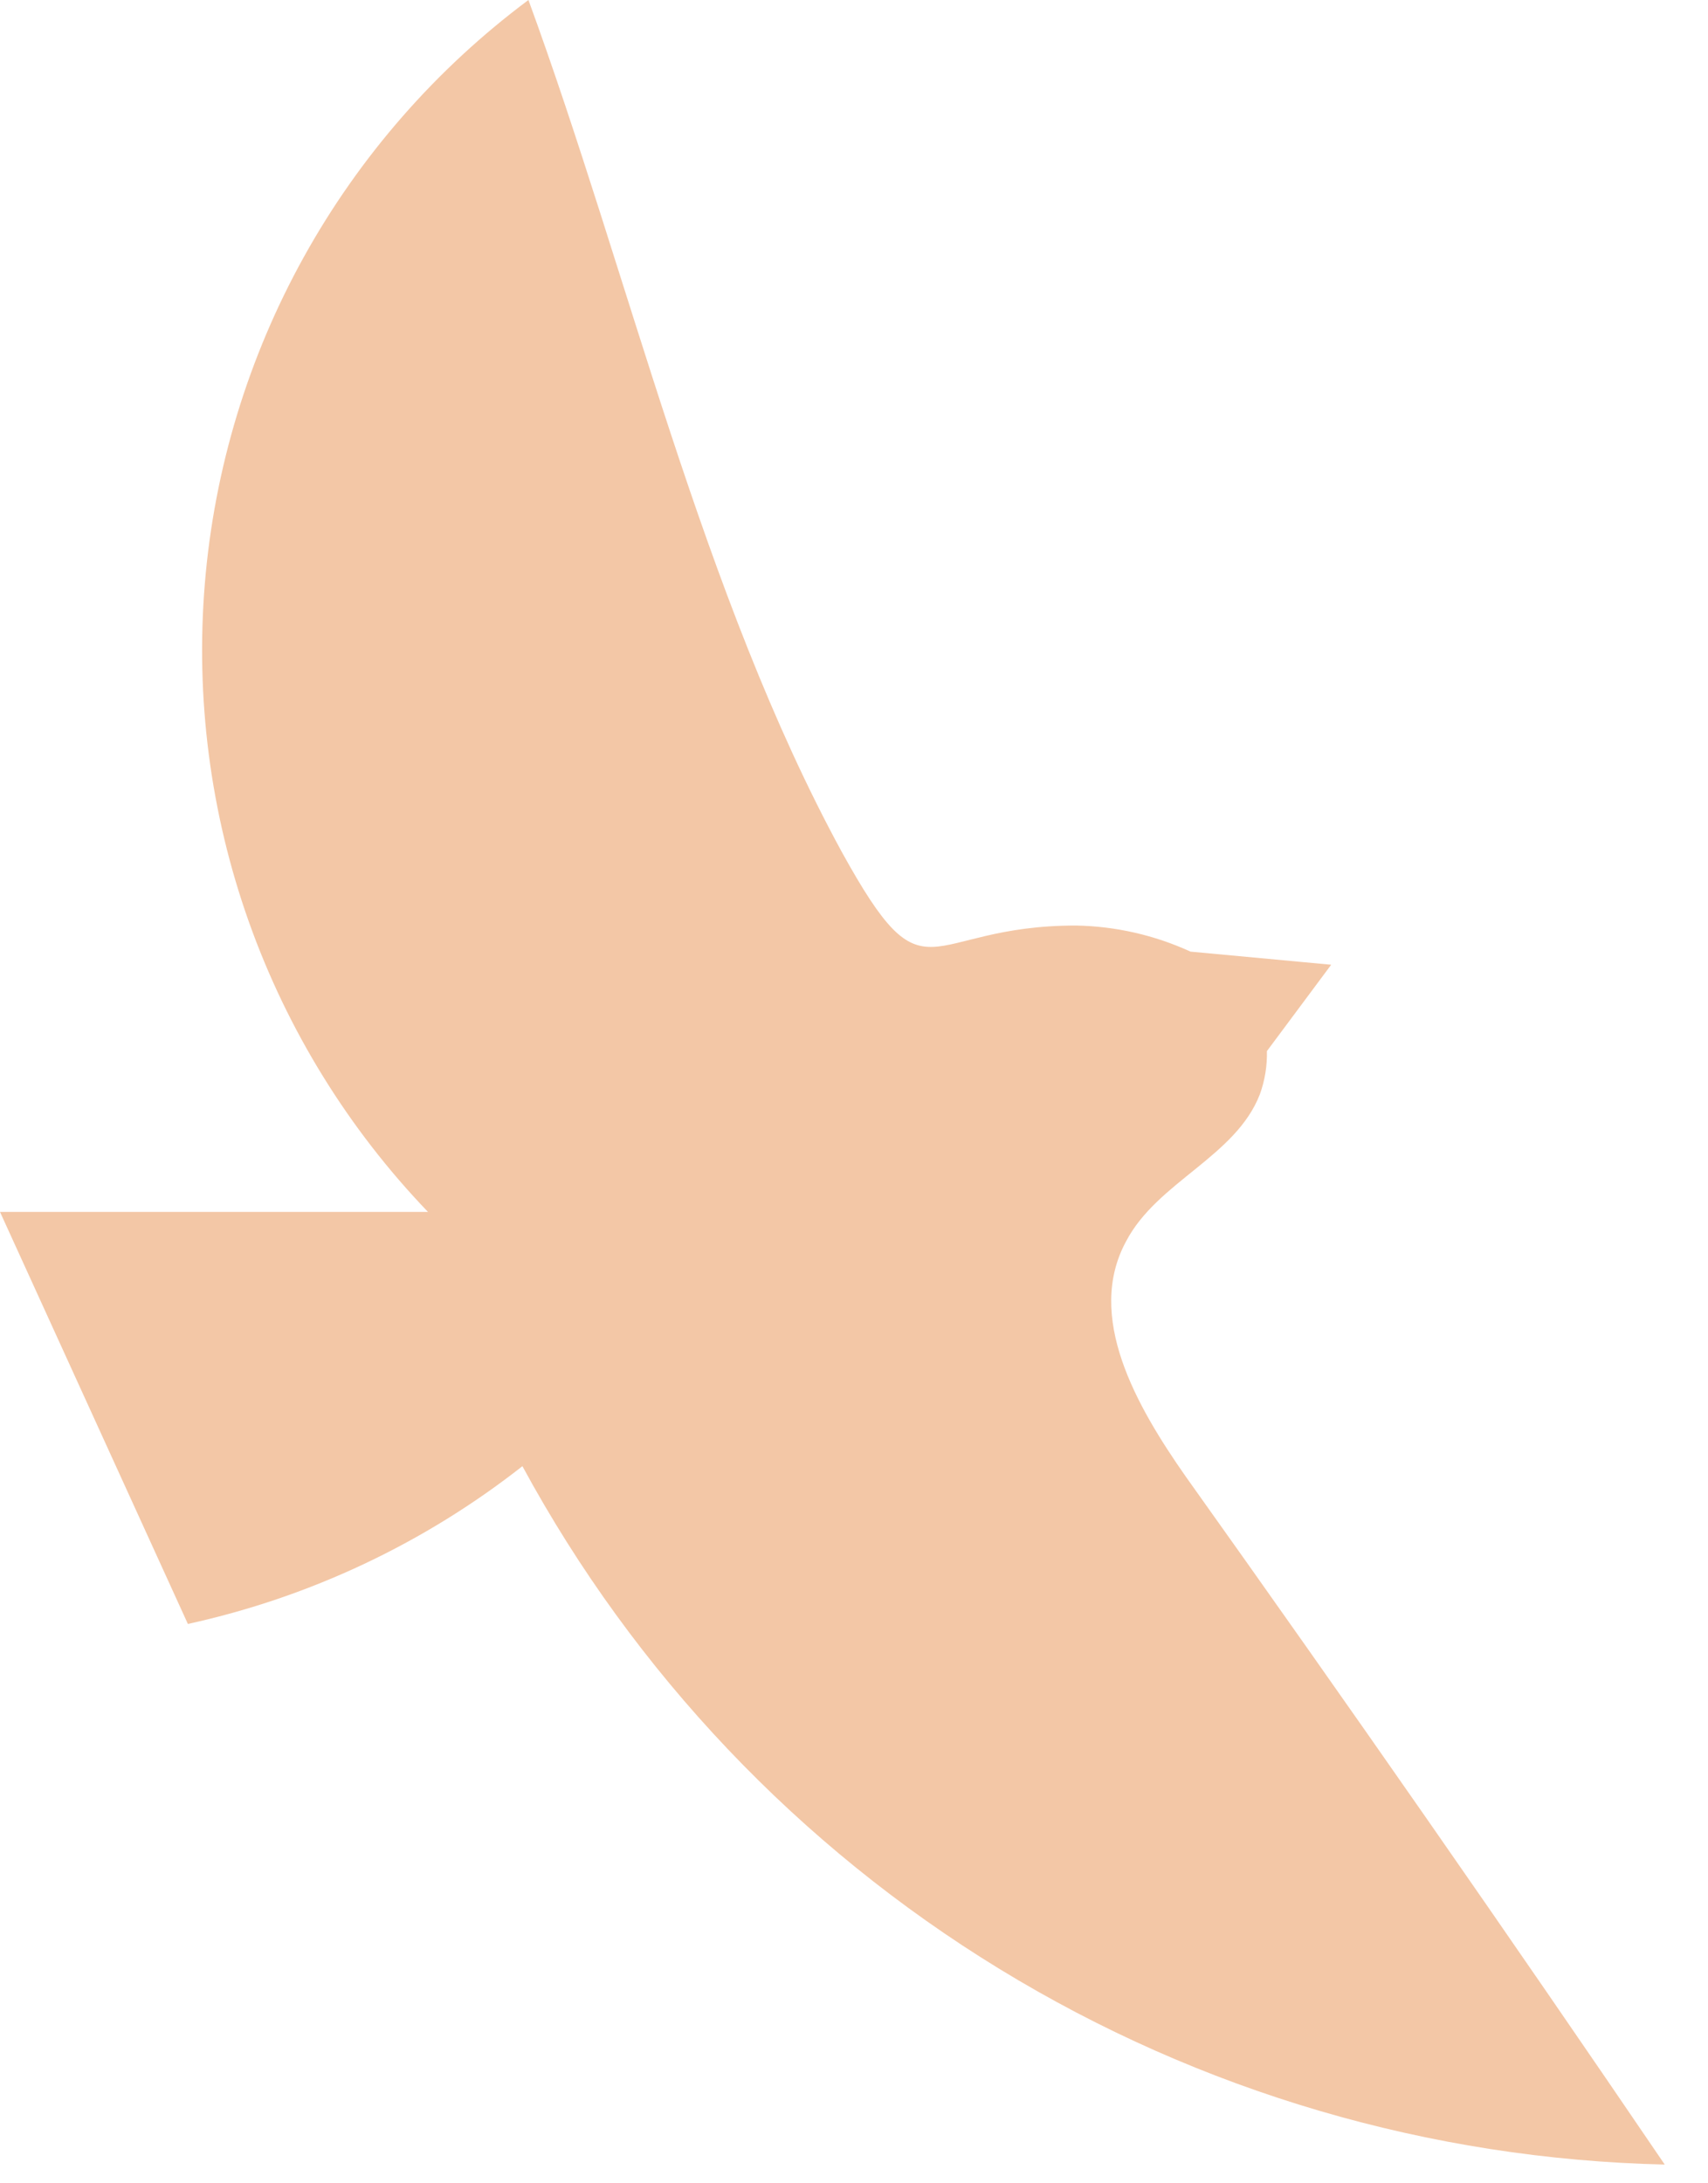 <svg width="36" height="46" viewBox="0 0 36 46" fill="none" xmlns="http://www.w3.org/2000/svg">
<path d="M24.987 31.102C23.95 29.62 22.87 27.736 23.738 26.148C24.394 24.899 26.046 24.369 26.554 23.057C26.66 22.765 26.71 22.456 26.703 22.146L28.058 20.326L25.093 20.05C24.335 19.702 23.513 19.515 22.679 19.5C19.418 19.5 19.545 21.215 17.745 17.954C14.802 12.555 13.256 5.78 11.138 0C9.195 1.448 7.582 3.292 6.406 5.411C5.23 7.53 4.518 9.874 4.318 12.289C4.118 14.704 4.433 17.134 5.244 19.418C6.055 21.701 7.343 23.786 9.021 25.534H0L3.96 34.215C6.531 33.652 8.941 32.516 11.011 30.891C13.372 35.247 16.842 38.902 21.07 41.486C25.298 44.07 30.134 45.491 35.088 45.605C31.785 40.75 28.418 35.916 24.987 31.102Z" fill="#F3C7A6"/>
</svg>
